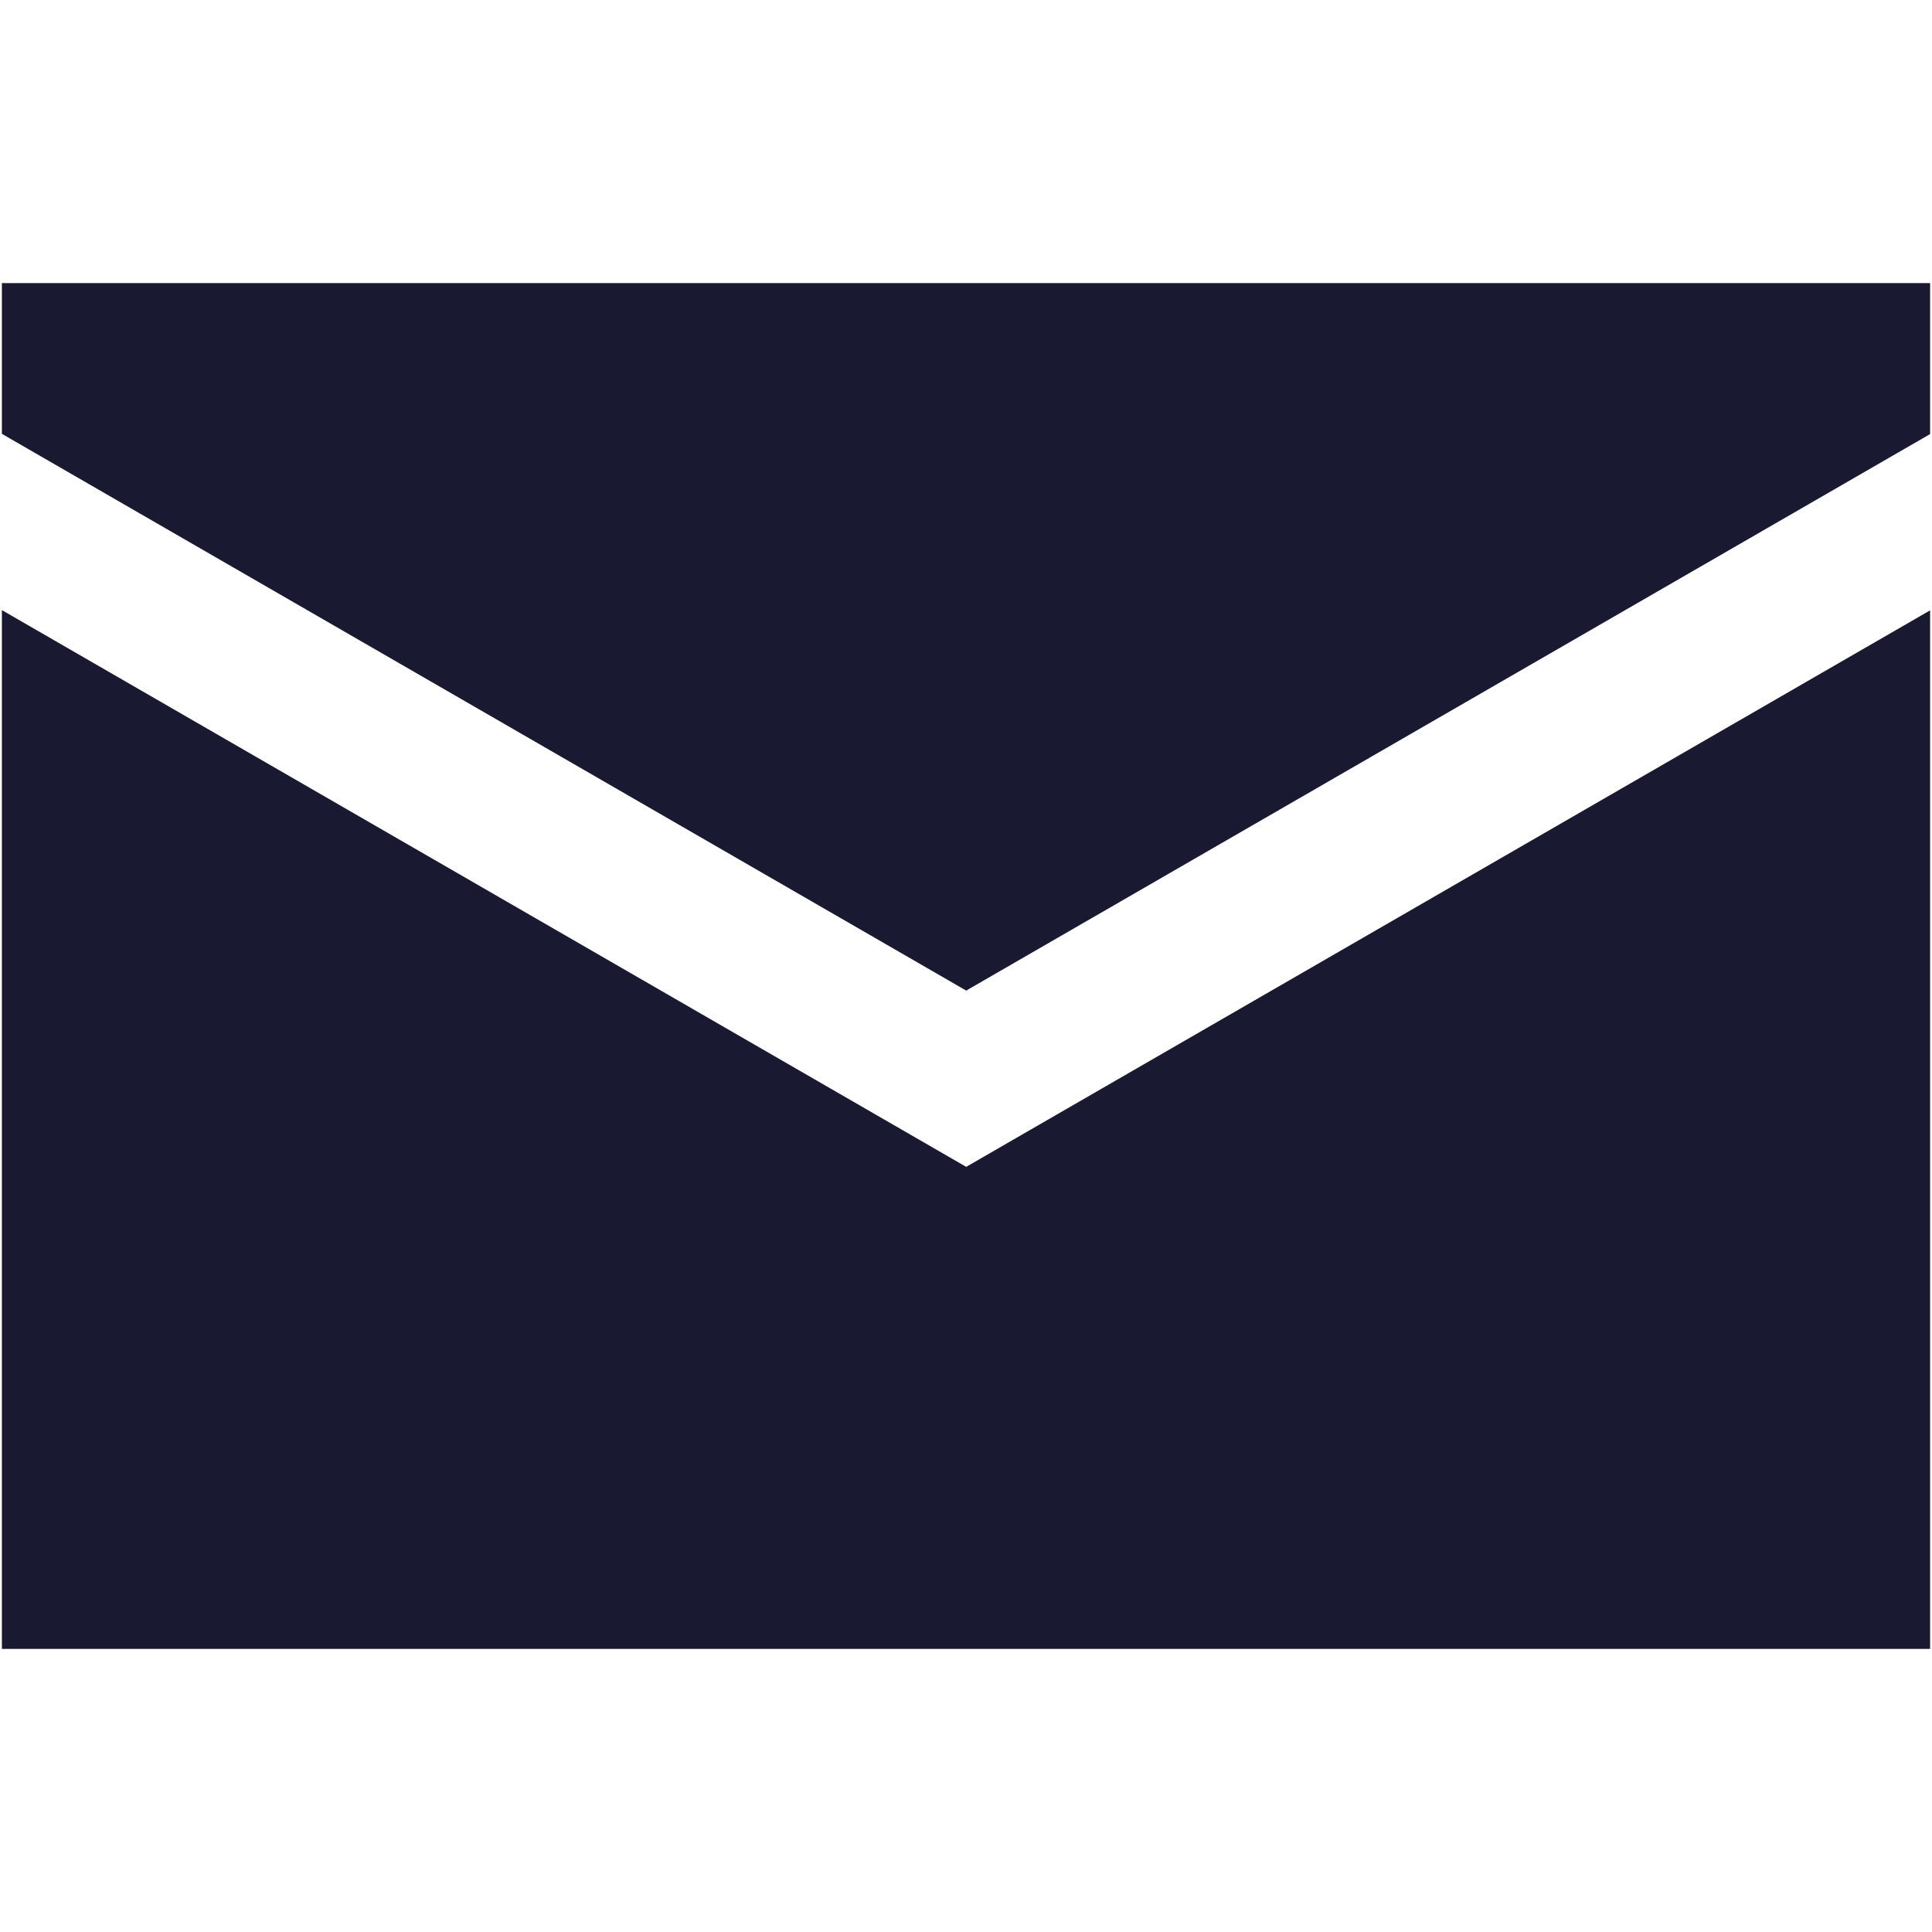 <?xml version="1.0" encoding="iso-8859-1"?>
<!DOCTYPE svg PUBLIC "-//W3C//DTD SVG 1.1//EN" "http://www.w3.org/Graphics/SVG/1.1/DTD/svg11.dtd">
<svg 
 version="1.1" xmlns="http://www.w3.org/2000/svg" xmlns:xlink="http://www.w3.org/1999/xlink" x="0px" y="0px" width="512px"
	 height="512px" viewBox="0 0 512 512" style="enable-background:new 0 0 512 512;" xml:space="preserve"
><g id="afcae5a789ccd549f9c6e2a2f80b202a"><g></g><g fill="#191932"><path style="display: inline;" d="M511.5,161.747v275.232H0.5V161.685l255.554,147.544L511.5,161.747z M256.054,262.517
		L511.5,115.034V75.021H0.5v39.951L256.054,262.517z"></path></g></g></svg>